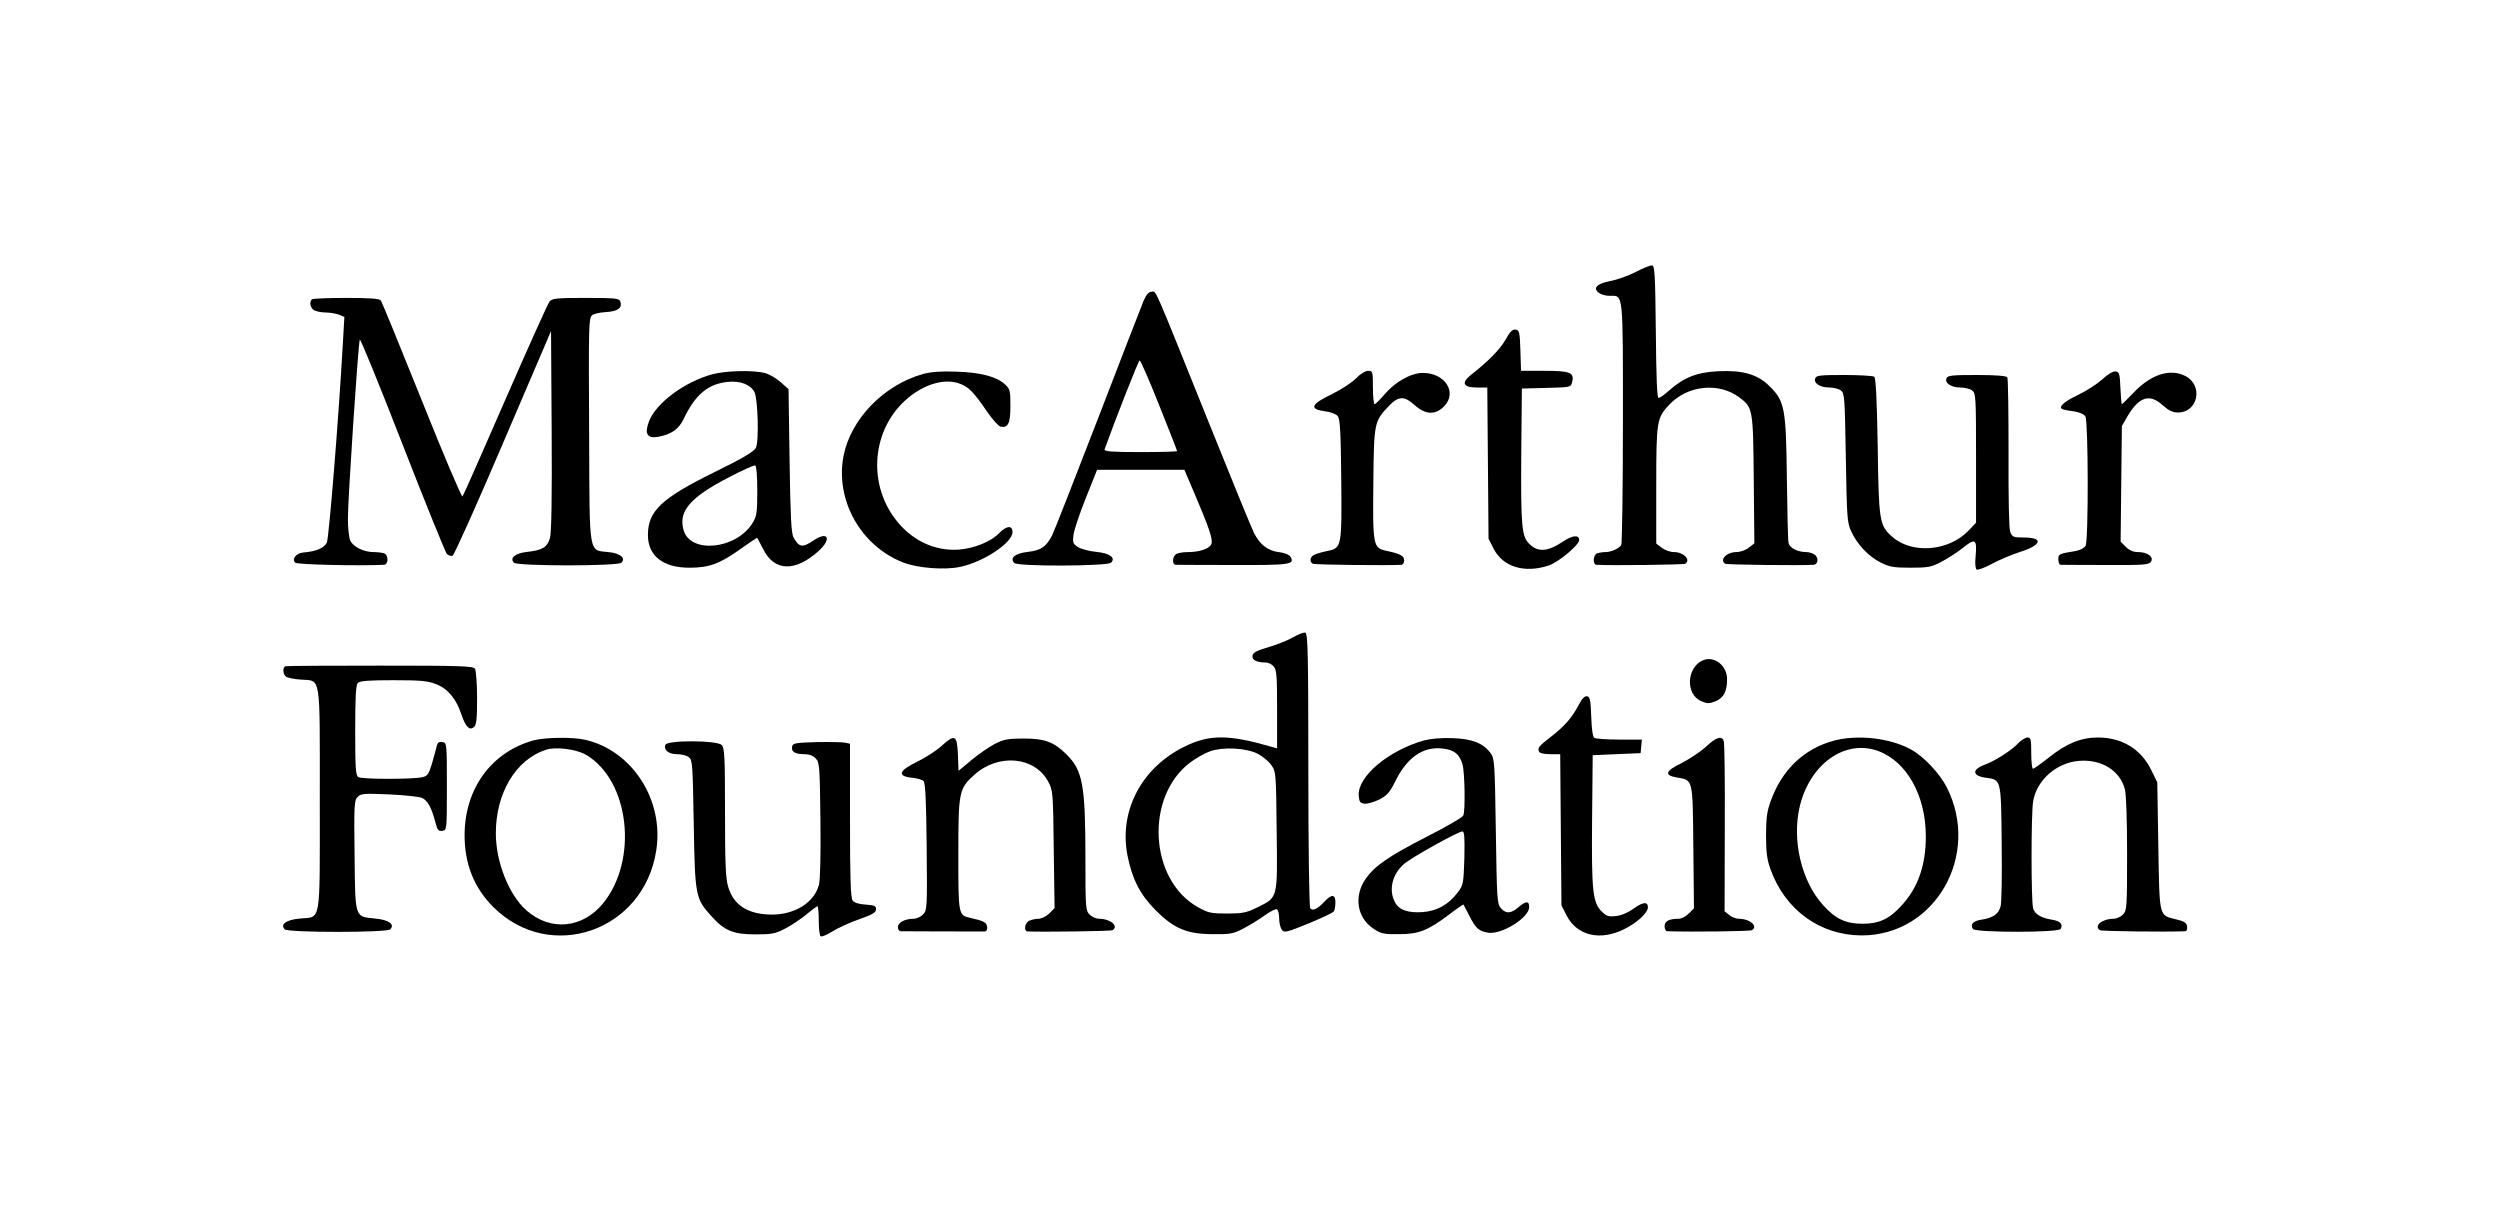 <?xml version="1.0" standalone="no"?>
<!DOCTYPE svg PUBLIC "-//W3C//DTD SVG 20010904//EN"
 "http://www.w3.org/TR/2001/REC-SVG-20010904/DTD/svg10.dtd">
<svg version="1.0" xmlns="http://www.w3.org/2000/svg"
 width="1200pt" height="587pt" viewBox="0 0 1200 587"
 preserveAspectRatio="xMidYMid meet">

<g transform="translate(0,587) scale(0.1,-0.1)"
fill="#000000" stroke="none">
<path d="M7852 4565 c-34 -18 -90 -38 -123 -44 -65 -13 -85 -34 -54 -57 10 -8
33 -14 51 -14 67 0 64 30 64 -608 0 -317 -4 -582 -8 -588 -11 -17 -48 -34 -76
-34 -13 0 -31 -3 -40 -6 -19 -7 -22 -54 -3 -55 63 -4 418 0 426 5 29 18 -8 56
-53 56 -19 0 -45 9 -60 21 l-26 20 0 280 c0 309 3 324 63 387 88 93 237 108
335 35 66 -49 67 -55 70 -394 l3 -307 -27 -21 c-15 -12 -41 -21 -60 -21 -46 0
-82 -38 -53 -56 9 -5 362 -9 425 -5 20 2 24 29 8 46 -9 8 -28 15 -44 15 -41 0
-80 20 -85 44 -3 12 -6 152 -8 311 -4 333 -10 369 -82 440 -57 58 -129 79
-248 73 -103 -5 -165 -30 -236 -93 -21 -19 -43 -35 -50 -35 -7 0 -11 92 -13
317 -3 274 -5 318 -18 319 -8 1 -43 -13 -78 -31z"/>
<path d="M5490 4428 c-10 -24 -109 -279 -220 -568 -112 -289 -210 -541 -220
-560 -28 -54 -53 -72 -116 -79 -61 -7 -88 -28 -66 -53 14 -18 448 -16 465 1
24 24 -7 46 -71 52 -33 3 -73 14 -88 23 -24 16 -26 22 -21 61 4 24 30 103 60
177 l53 133 209 0 210 0 52 -122 c67 -157 85 -211 78 -233 -7 -23 -55 -40
-114 -40 -26 0 -52 -5 -59 -12 -16 -16 -15 -48 1 -49 6 0 130 -1 275 -1 275
-1 299 2 276 40 -7 10 -29 19 -57 22 -52 7 -88 35 -117 90 -10 19 -107 256
-215 525 -275 684 -254 635 -276 635 -14 0 -26 -13 -39 -42z m74 -503 c47
-118 86 -217 86 -220 0 -3 -79 -5 -176 -5 -137 0 -175 3 -172 13 50 140 163
427 168 427 5 0 47 -97 94 -215z"/>
<path d="M1497 4433 c-14 -13 -7 -43 12 -53 11 -5 35 -10 55 -10 19 0 47 -5
62 -10 l27 -11 -7 -122 c-20 -361 -67 -937 -77 -961 -12 -26 -51 -43 -113 -48
-34 -3 -57 -31 -39 -49 9 -9 300 -16 426 -10 22 1 23 46 1 55 -9 3 -31 6 -51
6 -47 0 -98 25 -112 56 -6 14 -11 60 -11 102 -1 85 49 838 57 862 2 8 94 -217
204 -500 110 -283 207 -521 214 -529 7 -7 20 -11 27 -9 8 3 117 247 243 542
l230 537 3 -478 c2 -321 -1 -490 -8 -515 -13 -45 -36 -59 -109 -67 -58 -6 -86
-30 -64 -52 17 -17 499 -17 516 0 22 22 -6 46 -63 51 -95 10 -90 -22 -92 544
-3 552 -2 574 13 592 6 7 36 14 66 16 59 3 82 20 70 52 -6 14 -27 16 -165 16
-139 0 -161 -2 -174 -17 -8 -10 -104 -223 -213 -473 -109 -250 -201 -459 -205
-463 -4 -5 -92 202 -195 460 -103 257 -192 474 -197 481 -8 9 -54 12 -168 12
-86 0 -160 -3 -163 -7z"/>
<path d="M7228 4242 c-26 -47 -82 -104 -163 -168 -53 -41 -44 -64 24 -64 l50
0 3 -363 3 -363 25 -49 c45 -87 149 -118 265 -79 48 17 145 98 145 122 0 26
-32 23 -77 -7 -74 -50 -121 -53 -163 -11 -36 36 -40 86 -38 422 l3 323 117 3
c116 3 118 3 124 27 12 47 -8 55 -132 55 l-113 0 -3 98 c-3 88 -5 97 -23 100
-15 2 -27 -10 -47 -46z"/>
<path d="M3421 4074 c-134 -36 -272 -138 -306 -227 -22 -59 -9 -82 42 -74 63
11 101 36 124 85 56 118 117 169 212 179 60 6 108 -12 128 -48 17 -33 23 -239
7 -269 -10 -18 -65 -51 -198 -116 -256 -126 -320 -187 -320 -302 0 -100 72
-157 200 -157 94 0 146 19 246 91 42 30 78 54 79 52 1 -2 14 -27 29 -55 53
-106 153 -109 265 -8 65 59 46 98 -24 51 -53 -36 -69 -34 -96 14 -11 20 -15
100 -19 368 l-5 344 -37 33 c-20 18 -53 38 -75 44 -53 15 -188 12 -252 -5z
m214 -560 c0 -106 -3 -123 -23 -155 -78 -126 -299 -149 -331 -33 -25 90 31
156 214 251 66 35 125 61 130 59 6 -2 10 -51 10 -122z"/>
<path d="M4431 4075 c-189 -53 -347 -216 -382 -393 -41 -213 83 -434 289 -513
69 -26 197 -36 271 -20 113 24 251 116 251 167 0 34 -29 31 -64 -5 -38 -40
-118 -73 -192 -79 -119 -9 -233 46 -310 151 -129 174 -106 422 51 565 87 79
193 110 268 78 39 -16 63 -41 125 -132 26 -38 55 -70 65 -72 36 -7 47 16 47
100 0 71 -2 81 -25 102 -40 38 -119 59 -235 62 -72 3 -122 -1 -159 -11z"/>
<path d="M6509 4054 c-18 -19 -71 -54 -116 -76 -101 -48 -110 -72 -34 -82 27
-3 55 -14 62 -23 11 -12 15 -79 17 -302 3 -324 2 -331 -63 -345 -22 -4 -50
-12 -62 -17 -24 -9 -30 -33 -12 -45 8 -5 363 -9 427 -5 6 1 12 10 12 21 0 22
-19 32 -85 46 -64 14 -66 22 -63 324 3 295 4 297 76 373 46 47 73 47 123 2 51
-46 98 -48 140 -6 66 66 6 161 -101 161 -58 0 -135 -44 -186 -105 -21 -25 -42
-45 -46 -45 -4 0 -8 36 -8 80 0 77 -1 80 -23 80 -13 0 -38 -15 -58 -36z"/>
<path d="M10091 4049 c-25 -22 -77 -56 -117 -75 -66 -31 -94 -57 -76 -67 4 -3
28 -8 54 -11 31 -5 51 -14 58 -25 14 -26 15 -594 1 -620 -7 -12 -26 -22 -49
-26 -79 -13 -82 -14 -82 -40 0 -14 5 -25 10 -26 6 0 103 -1 217 -1 185 -1 208
1 218 16 14 23 -17 46 -62 46 -23 0 -42 8 -59 25 l-25 25 3 278 3 277 27 47
c56 94 106 110 169 53 29 -26 48 -35 73 -35 97 0 123 130 36 175 -73 38 -166
8 -249 -80 -29 -30 -54 -55 -56 -55 -2 0 -5 35 -7 78 -3 68 -5 77 -23 79 -12
2 -39 -14 -64 -38z"/>
<path d="M8713 4054 c-9 -23 23 -44 67 -44 20 0 45 -6 56 -14 18 -14 19 -32
24 -323 5 -288 6 -311 26 -354 29 -63 83 -120 141 -149 41 -21 62 -25 143 -25
85 0 101 3 150 29 30 16 77 46 104 68 58 46 66 40 59 -42 -4 -35 -1 -60 5 -64
6 -3 39 9 74 28 35 19 95 44 135 57 104 33 113 69 17 69 -50 0 -55 2 -65 27
-6 16 -9 161 -8 379 0 194 -2 358 -6 363 -4 7 -59 11 -146 11 -120 0 -140 -2
-146 -16 -9 -23 23 -44 67 -44 20 0 45 -6 56 -14 18 -14 19 -29 19 -325 l0
-310 -35 -37 c-96 -101 -274 -115 -369 -29 -60 54 -63 73 -68 435 -4 228 -9
327 -17 332 -6 4 -71 8 -144 8 -114 0 -134 -2 -139 -16z"/>
<path d="M6209 2812 c-24 -14 -78 -36 -119 -48 -58 -17 -76 -26 -78 -42 -3
-20 20 -32 64 -32 11 0 28 -8 37 -18 15 -16 17 -46 17 -206 l0 -188 -22 6
c-209 61 -302 62 -423 2 -207 -102 -315 -310 -273 -523 23 -114 60 -187 137
-264 87 -87 150 -113 276 -113 80 -1 96 2 145 28 30 16 76 44 102 63 26 19 52
32 58 28 5 -3 10 -23 10 -44 0 -20 6 -45 13 -54 11 -15 22 -13 127 30 63 26
118 52 122 58 4 5 8 25 8 43 0 39 -17 42 -51 6 -35 -38 -60 -49 -70 -33 -5 8
-9 307 -9 665 0 540 -2 653 -14 657 -7 3 -33 -7 -57 -21z m-172 -560 c23 -12
52 -36 65 -54 23 -32 23 -38 26 -318 4 -330 7 -316 -96 -367 -49 -24 -69 -28
-142 -28 -76 0 -91 3 -139 30 -235 130 -257 531 -37 696 27 20 69 44 95 53 63
22 172 16 228 -12z"/>
<path d="M8175 2701 c-80 -34 -86 -165 -8 -197 28 -12 38 -12 68 0 39 17 55
47 55 106 0 65 -61 113 -115 91z"/>
<path d="M1370 2672 c-14 -5 -13 -38 3 -50 6 -5 38 -12 70 -14 99 -8 92 38 92
-573 0 -613 8 -564 -96 -574 -65 -6 -96 -28 -72 -52 16 -16 490 -16 506 0 24
24 -7 46 -72 52 -99 10 -96 -2 -99 303 -3 241 -2 265 15 281 15 16 31 17 148
12 72 -3 143 -11 158 -16 29 -11 49 -48 67 -119 9 -36 15 -43 33 -40 22 3 22
4 22 213 0 209 0 210 -22 213 -17 3 -24 -3 -28 -25 -4 -15 -14 -53 -23 -83
-15 -48 -21 -56 -47 -61 -48 -10 -289 -10 -305 1 -13 8 -15 44 -15 224 0 163
3 218 13 228 10 10 54 13 170 13 129 0 166 -3 205 -19 56 -21 97 -70 122 -146
20 -59 38 -78 60 -60 12 10 15 39 15 139 0 69 -5 133 -10 141 -8 13 -70 15
-455 15 -244 0 -449 -1 -455 -3z"/>
<path d="M7576 2483 c-31 -58 -65 -98 -131 -149 -59 -46 -65 -53 -58 -71 3 -8
22 -13 53 -13 l49 0 3 -363 3 -363 25 -49 c50 -97 162 -123 278 -64 61 30 112
78 112 104 0 28 -23 26 -67 -5 -27 -20 -61 -35 -87 -37 -35 -4 -45 -1 -68 22
-43 43 -49 98 -46 440 l3 310 115 5 115 5 3 33 3 32 -108 0 c-59 0 -113 4
-120 8 -8 5 -13 42 -15 102 -3 80 -6 95 -20 98 -12 2 -25 -12 -42 -45z"/>
<path d="M2560 2316 c-203 -57 -330 -233 -330 -456 0 -137 46 -252 137 -343
273 -273 724 -117 783 271 38 242 -115 479 -341 531 -59 14 -194 12 -249 -3z
m253 -69 c209 -123 252 -505 81 -714 -99 -120 -252 -134 -367 -33 -84 74 -147
232 -147 370 0 194 96 354 240 401 47 16 146 3 193 -24z"/>
<path d="M4520 2290 c-25 -23 -78 -57 -117 -76 -89 -43 -98 -69 -27 -77 25 -2
51 -10 57 -16 9 -9 13 -102 15 -316 3 -295 2 -305 -18 -325 -11 -11 -31 -20
-44 -20 -42 0 -76 -18 -76 -40 0 -11 6 -20 13 -20 21 -1 391 -1 405 -1 8 1 12
10 10 23 -3 21 -17 28 -80 42 -58 13 -58 13 -58 304 0 302 3 317 77 383 115
104 291 88 355 -34 22 -40 23 -54 26 -324 l4 -282 -26 -26 c-14 -14 -37 -25
-51 -25 -15 0 -35 -5 -46 -10 -21 -12 -26 -50 -6 -51 71 -3 399 1 407 6 32 20
-10 55 -66 55 -13 0 -33 9 -44 20 -19 19 -20 33 -20 273 0 349 -13 419 -91
496 -59 59 -104 76 -204 76 -79 0 -97 -4 -142 -27 -28 -15 -79 -50 -112 -78
l-60 -50 -3 77 c-4 95 -14 101 -78 43z"/>
<path d="M6835 2316 c-172 -49 -321 -175 -313 -266 2 -29 7 -35 28 -38 14 -1
45 8 70 20 37 19 51 34 77 87 57 116 134 169 228 158 55 -6 81 -27 95 -76 11
-39 14 -220 4 -245 -3 -9 -81 -54 -173 -101 -184 -94 -251 -140 -295 -202 -59
-84 -43 -188 37 -241 36 -24 50 -27 121 -26 96 0 139 17 240 93 38 29 70 51
71 49 1 -2 14 -26 28 -54 31 -61 45 -73 90 -81 65 -10 197 72 197 123 0 31
-15 30 -52 -1 -36 -31 -59 -32 -84 -4 -18 20 -19 45 -24 369 -5 332 -6 350
-26 376 -35 47 -88 68 -183 71 -53 2 -105 -3 -136 -11z m194 -564 c-4 -123 -5
-130 -32 -166 -45 -59 -100 -89 -168 -94 -71 -5 -115 10 -134 49 -31 59 -11
137 48 185 41 33 255 152 276 153 10 1 12 -24 10 -127z"/>
<path d="M8188 2285 c-27 -24 -78 -58 -115 -77 -80 -39 -87 -59 -24 -70 78
-13 76 -2 79 -333 l3 -295 -25 -25 c-14 -14 -35 -25 -48 -25 -47 0 -68 -12
-68 -36 0 -13 6 -24 13 -24 132 -4 398 0 406 5 32 19 -9 55 -64 55 -12 0 -33
8 -45 18 l-22 18 1 400 c1 220 -1 408 -5 417 -10 27 -36 19 -86 -28z"/>
<path d="M8803 2315 c-144 -39 -250 -140 -304 -291 -17 -46 -22 -81 -22 -164
0 -83 5 -118 22 -164 70 -194 237 -315 436 -316 353 -1 575 385 409 712 -34
66 -111 148 -172 181 -101 55 -255 72 -369 42z m210 -49 c139 -50 231 -214
231 -411 0 -139 -38 -247 -117 -332 -59 -65 -108 -87 -187 -87 -79 0 -128 22
-187 87 -106 115 -153 314 -114 477 49 203 216 322 374 266z"/>
<path d="M9689 2304 c-31 -34 -113 -87 -161 -104 -64 -23 -62 -54 3 -63 75
-10 74 -4 77 -310 2 -150 0 -288 -5 -307 -10 -38 -36 -56 -95 -65 -37 -6 -52
-22 -38 -44 11 -18 410 -18 421 0 13 22 -2 38 -39 44 -54 8 -85 27 -93 55 -10
35 -10 454 0 513 17 103 113 187 222 195 106 8 194 -46 218 -135 7 -22 11
-151 11 -310 0 -260 -1 -274 -20 -293 -11 -11 -31 -20 -44 -20 -56 0 -98 -35
-66 -55 8 -5 312 -9 408 -5 8 0 12 9 10 23 -2 17 -13 25 -52 34 -84 21 -80 4
-86 351 l-5 307 -28 57 c-50 103 -141 158 -258 158 -80 0 -151 -29 -233 -95
-38 -30 -73 -55 -78 -55 -4 0 -8 34 -8 75 0 66 -2 75 -18 75 -10 0 -29 -12
-43 -26z"/>
<path d="M3194 2295 c-10 -25 16 -45 55 -45 21 0 46 -6 57 -14 18 -14 19 -32
24 -323 6 -346 8 -356 86 -442 61 -68 104 -86 209 -86 79 0 97 3 144 28 30 15
75 46 101 67 26 22 51 40 54 40 3 0 6 -31 6 -69 0 -39 4 -72 9 -75 5 -4 31 7
58 24 27 17 85 43 128 58 63 22 80 32 80 48 0 16 -8 19 -50 22 -32 2 -55 9
-62 19 -10 13 -13 106 -13 385 l0 368 -22 5 c-13 3 -75 4 -138 3 -103 -3 -115
-5 -118 -22 -5 -24 14 -36 59 -36 24 0 42 -7 55 -21 18 -19 19 -42 22 -294 2
-168 -1 -288 -7 -312 -23 -85 -113 -142 -224 -143 -115 0 -186 44 -212 134
-12 39 -15 115 -15 357 0 266 -2 310 -16 323 -22 23 -262 24 -270 1z"/>
</g>
</svg>
